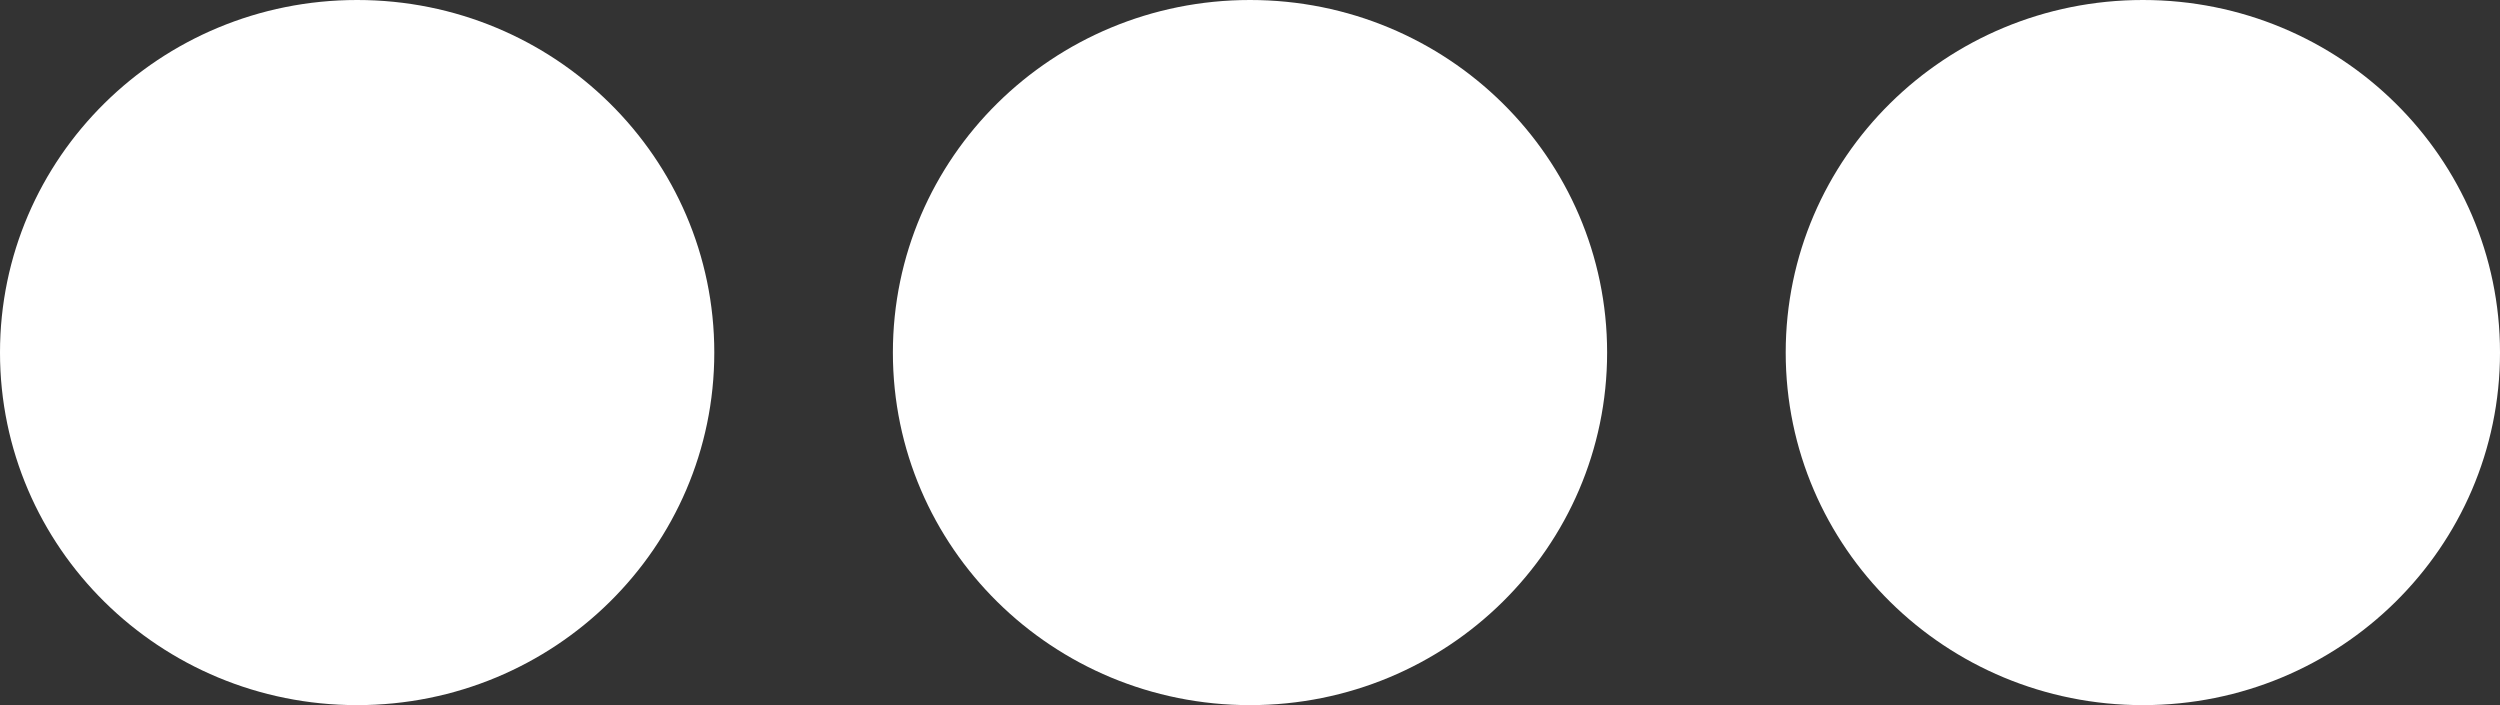 <?xml version="1.0" encoding="UTF-8" standalone="no"?>
<svg width="39px" height="11px" viewBox="0 0 39 11" version="1.1" xmlns="http://www.w3.org/2000/svg" xmlns:xlink="http://www.w3.org/1999/xlink">
    <rect x="0" y="0" width="39" height="11" fill="#333333" stroke="none"/>
    <!-- Generator: Sketch 40.3 (33839) - http://www.bohemiancoding.com/sketch -->
    <title>ellipsis-h</title>
    <desc>Created with Sketch.</desc>
    <defs></defs>
    <g id="Welcome" stroke="none" stroke-width="1" fill="none" fill-rule="evenodd">
        <g id="Desktop-HD" transform="translate(-682, -4356)" fill="#FFFFFF">
            <g id="separador" transform="translate(-1, 4209)">
                <g id="bt-create" transform="translate(535, 130)">
                    <g id="ellipsis-h" transform="translate(148, 17)">
                        <path d="M25.071,5.5 C25.071,8.54 22.58,11 19.5,11 C16.42,11 13.929,8.54 13.929,5.5 C13.929,2.46 16.42,0 19.5,0 C22.58,0 25.071,2.46 25.071,5.5 L25.071,5.5 Z M33.429,0 C30.349,0 27.857,2.46 27.857,5.5 C27.857,8.54 30.349,11 33.429,11 C36.508,11 39,8.54 39,5.5 C39,2.46 36.508,0 33.429,0 L33.429,0 Z M5.571,0 C2.492,0 0,2.46 0,5.5 C0,8.54 2.492,11 5.571,11 C8.651,11 11.143,8.54 11.143,5.5 C11.143,2.46 8.651,0 5.571,0 L5.571,0 Z" id="Shape"></path>
                    </g>
                </g>
            </g>
        </g>
    </g>
</svg>